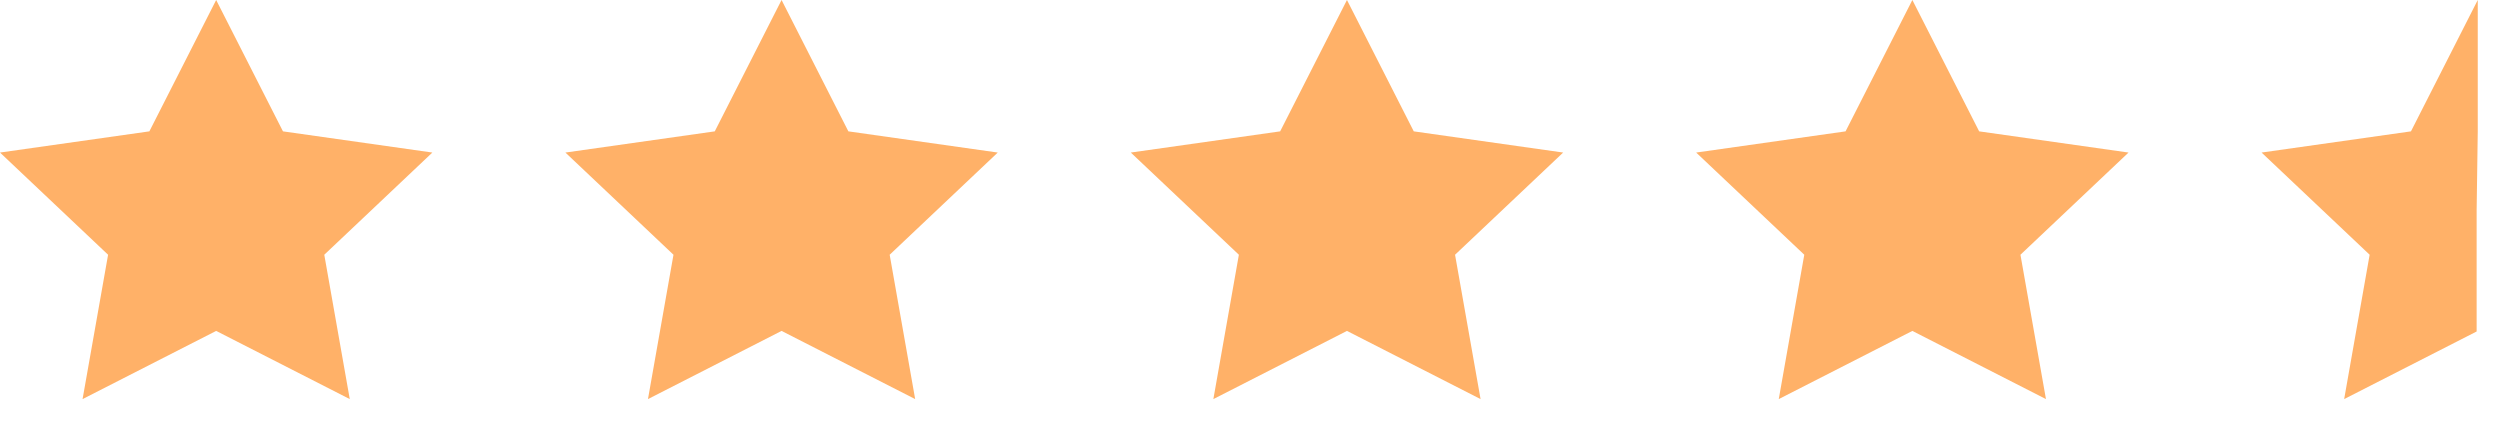<svg width="107" height="18" viewBox="0 0 107 18" fill="none" xmlns="http://www.w3.org/2000/svg">
<path d="M9.252 0L12.111 5.622L18.505 6.529L13.879 10.903L14.97 17.081L9.252 14.163L3.534 17.081L4.626 10.903L0 6.529L6.393 5.622L9.252 0Z" fill="#FFB168"/>
<path d="M33.451 0L36.31 5.622L42.704 6.529L38.078 10.903L39.169 17.081L33.451 14.163L27.733 17.081L28.825 10.903L24.199 6.529L30.592 5.622L33.451 0Z" fill="#FFB168"/>
<path d="M57.65 0L60.509 5.622L66.903 6.529L62.276 10.903L63.368 17.081L57.65 14.163L51.932 17.081L53.024 10.903L48.398 6.529L54.791 5.622L57.65 0Z" fill="#FFB168"/>
<path d="M81.849 0L84.708 5.622L91.101 6.529L86.475 10.903L87.567 17.081L81.849 14.163L76.131 17.081L77.223 10.903L72.596 6.529L78.99 5.622L81.849 0Z" fill="#FFB168"/>
<path d="M106.048 0V5.622L106 9V12.5V14.187L106.048 14.163L100.33 17.081L101.421 10.903L96.795 6.529L103.189 5.622L106.048 0Z" fill="#FFB168"/>
</svg>
